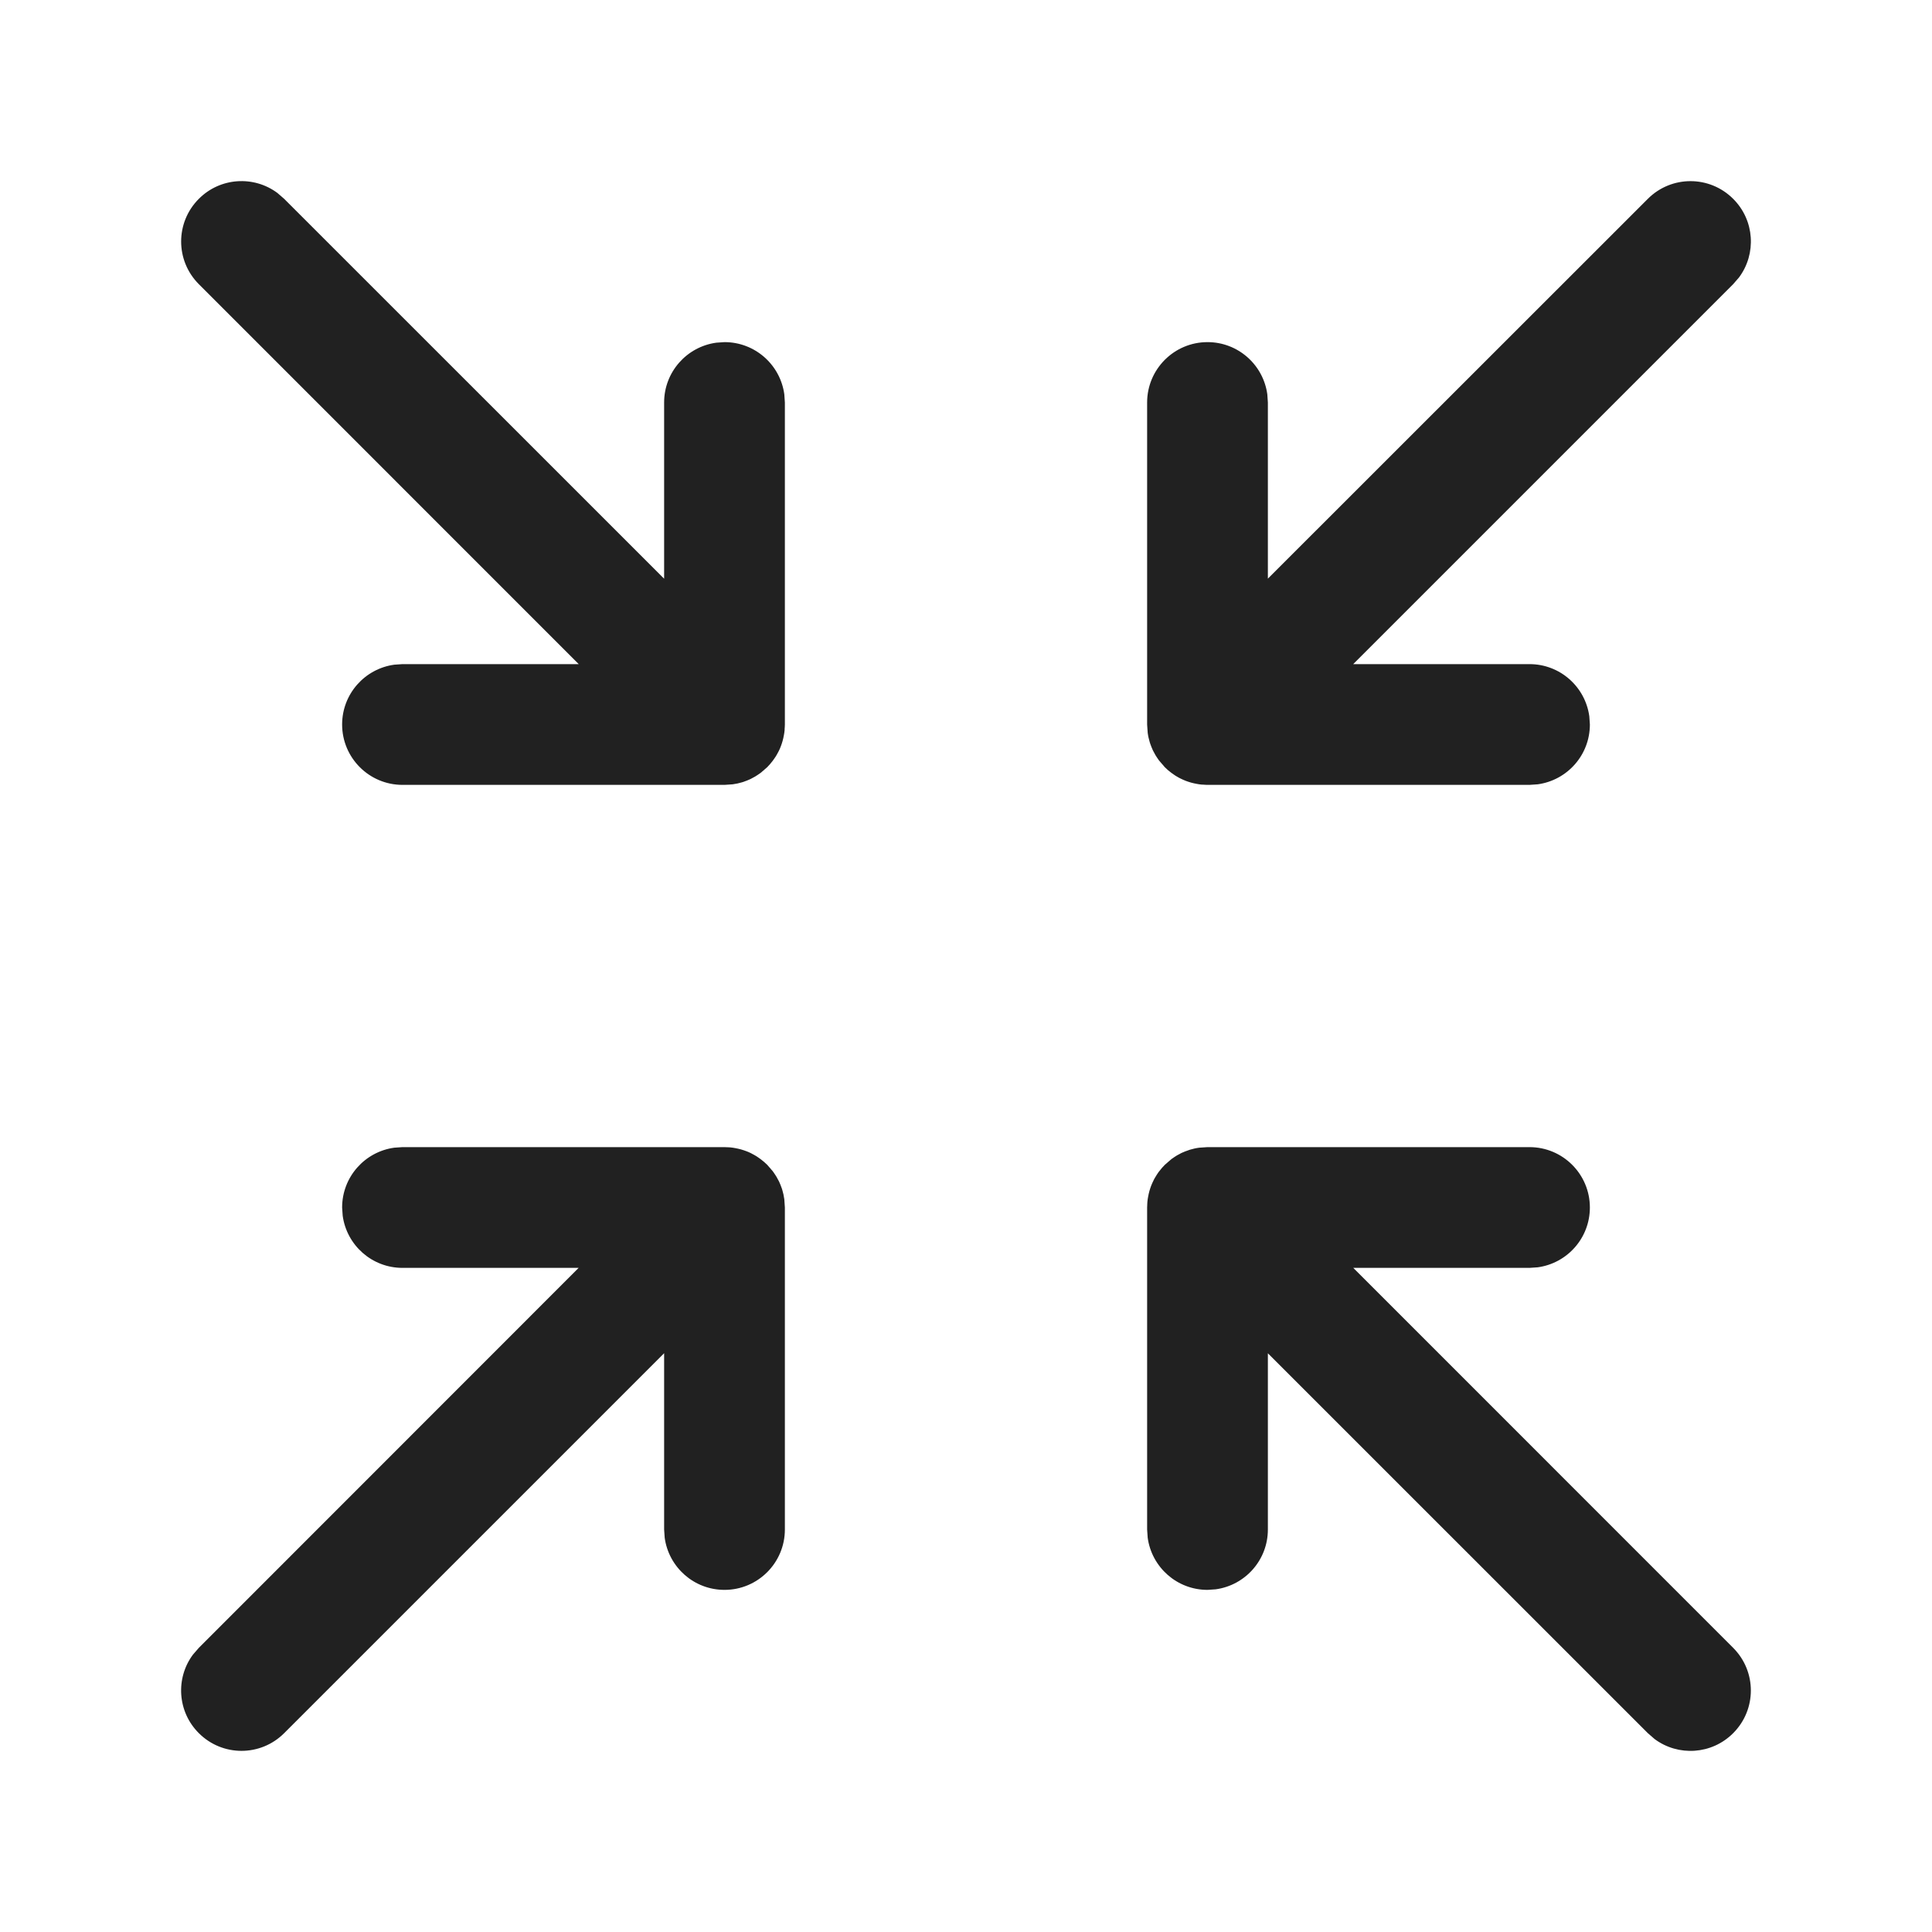 <?xml version="1.0" encoding="UTF-8"?>
<svg width="24px" height="24px" viewBox="0 0 24 24" version="1.1" xmlns="http://www.w3.org/2000/svg" xmlns:xlink="http://www.w3.org/1999/xlink">
    <title>Icon/arrows/arrows-minimize</title>
    <g id="🧠-Symbols" stroke="none" stroke-width="1" fill="none" fill-rule="evenodd">
        <g id="Icon/arrows/arrows-minimize">
            <rect fill="#FFFFFF" opacity="0" x="0" y="0" width="24" height="24"></rect>
            <path d="M19,14.25 C19.414,14.25 19.75,14.586 19.75,15 C19.75,15.38 19.468,15.693 19.102,15.743 L19,15.75 L16.811,15.75 L21.53,20.47 C21.823,20.763 21.823,21.237 21.53,21.53 C21.264,21.797 20.847,21.821 20.554,21.603 L20.47,21.53 L15.75,16.811 L15.75,19 C15.75,19.38 15.468,19.693 15.102,19.743 L15,19.75 C14.62,19.75 14.307,19.468 14.257,19.102 L14.25,19 L14.25,15 L14.25,14.984 C14.251,14.963 14.252,14.943 14.254,14.923 L14.25,15 C14.25,14.953 14.254,14.907 14.263,14.863 C14.265,14.852 14.267,14.84 14.27,14.829 C14.275,14.805 14.282,14.783 14.289,14.761 C14.292,14.751 14.296,14.741 14.3,14.73 C14.309,14.708 14.318,14.686 14.329,14.665 C14.334,14.654 14.34,14.642 14.347,14.631 C14.36,14.608 14.375,14.585 14.39,14.563 C14.394,14.558 14.397,14.553 14.401,14.549 C14.445,14.491 14.496,14.44 14.554,14.397 L14.47,14.47 C14.507,14.433 14.547,14.4 14.589,14.373 C14.609,14.359 14.63,14.347 14.652,14.336 C14.661,14.331 14.669,14.326 14.678,14.322 C14.707,14.309 14.737,14.297 14.768,14.287 C14.773,14.285 14.777,14.284 14.782,14.282 C14.819,14.271 14.858,14.262 14.898,14.257 L15,14.25 L19,14.25 Z M9,14.25 L9.017,14.25 C9.037,14.251 9.057,14.252 9.077,14.254 L9,14.25 C9.047,14.25 9.093,14.254 9.137,14.263 C9.148,14.265 9.16,14.267 9.171,14.27 C9.195,14.275 9.217,14.282 9.239,14.289 C9.249,14.292 9.259,14.296 9.27,14.3 C9.289,14.307 9.308,14.315 9.326,14.324 C9.34,14.331 9.355,14.339 9.369,14.347 C9.387,14.357 9.404,14.367 9.42,14.379 C9.431,14.386 9.441,14.393 9.451,14.401 C9.508,14.444 9.559,14.494 9.601,14.551 L9.53,14.47 C9.567,14.507 9.6,14.547 9.627,14.589 C9.641,14.609 9.653,14.63 9.664,14.652 C9.669,14.661 9.674,14.669 9.678,14.678 C9.69,14.705 9.702,14.733 9.712,14.763 C9.714,14.77 9.716,14.776 9.718,14.782 C9.729,14.819 9.738,14.858 9.743,14.898 L9.75,15 L9.75,19 C9.75,19.414 9.414,19.75 9,19.75 C8.62,19.75 8.307,19.468 8.257,19.102 L8.25,19 L8.25,16.81 L3.53,21.53 C3.237,21.823 2.763,21.823 2.47,21.53 C2.203,21.264 2.179,20.847 2.397,20.554 L2.47,20.47 L7.188,15.75 L5,15.75 C4.62,15.75 4.307,15.468 4.257,15.102 L4.25,15 C4.25,14.62 4.532,14.307 4.898,14.257 L5,14.25 L9,14.25 Z M3.446,2.397 L3.53,2.47 L8.25,7.189 L8.25,5 C8.25,4.62 8.532,4.307 8.898,4.257 L9,4.25 C9.38,4.25 9.693,4.532 9.743,4.898 L9.75,5 L9.75,9 L9.749,9.029 C9.749,9.044 9.748,9.059 9.746,9.073 L9.75,9 C9.75,9.047 9.746,9.093 9.737,9.137 C9.735,9.148 9.733,9.16 9.73,9.171 C9.725,9.195 9.718,9.217 9.711,9.239 C9.708,9.249 9.704,9.259 9.7,9.27 C9.693,9.289 9.685,9.308 9.676,9.326 C9.669,9.34 9.661,9.355 9.653,9.369 C9.643,9.387 9.633,9.404 9.621,9.42 C9.614,9.431 9.607,9.441 9.599,9.451 C9.556,9.508 9.506,9.559 9.449,9.601 L9.53,9.53 C9.493,9.567 9.453,9.6 9.411,9.627 C9.391,9.641 9.37,9.653 9.348,9.664 C9.339,9.669 9.331,9.674 9.322,9.678 C9.295,9.69 9.267,9.702 9.237,9.712 C9.23,9.714 9.224,9.716 9.218,9.718 C9.181,9.729 9.142,9.738 9.102,9.743 L9,9.75 L5,9.75 C4.586,9.75 4.25,9.414 4.25,9 C4.25,8.62 4.532,8.307 4.898,8.257 L5,8.25 L7.189,8.25 L2.47,3.53 C2.177,3.237 2.177,2.763 2.47,2.47 C2.736,2.203 3.153,2.179 3.446,2.397 Z M21.53,2.47 C21.797,2.736 21.821,3.153 21.603,3.446 L21.53,3.53 L16.81,8.25 L19,8.25 C19.38,8.25 19.693,8.532 19.743,8.898 L19.75,9 C19.75,9.38 19.468,9.693 19.102,9.743 L19,9.75 L15,9.75 L14.972,9.749 C14.956,9.749 14.941,9.748 14.926,9.746 L15,9.75 C14.953,9.75 14.907,9.746 14.863,9.737 C14.852,9.735 14.84,9.733 14.829,9.73 C14.805,9.725 14.783,9.718 14.761,9.711 C14.751,9.708 14.741,9.704 14.73,9.7 C14.708,9.692 14.688,9.682 14.667,9.672 C14.655,9.667 14.643,9.66 14.631,9.653 C14.613,9.643 14.596,9.633 14.58,9.621 C14.569,9.614 14.559,9.607 14.549,9.599 C14.491,9.556 14.44,9.504 14.398,9.447 L14.47,9.53 C14.433,9.493 14.4,9.453 14.373,9.411 C14.359,9.391 14.347,9.37 14.336,9.348 C14.331,9.339 14.326,9.331 14.322,9.322 C14.31,9.295 14.298,9.267 14.288,9.237 C14.286,9.23 14.284,9.224 14.282,9.218 C14.271,9.181 14.262,9.142 14.257,9.102 L14.25,9 L14.25,5 C14.25,4.586 14.586,4.25 15,4.25 C15.38,4.25 15.693,4.532 15.743,4.898 L15.75,5 L15.75,7.188 L20.47,2.47 C20.763,2.177 21.237,2.177 21.53,2.47 Z" id="Icon-Color" fill="#212121"></path>
        </g>
    </g>
</svg>